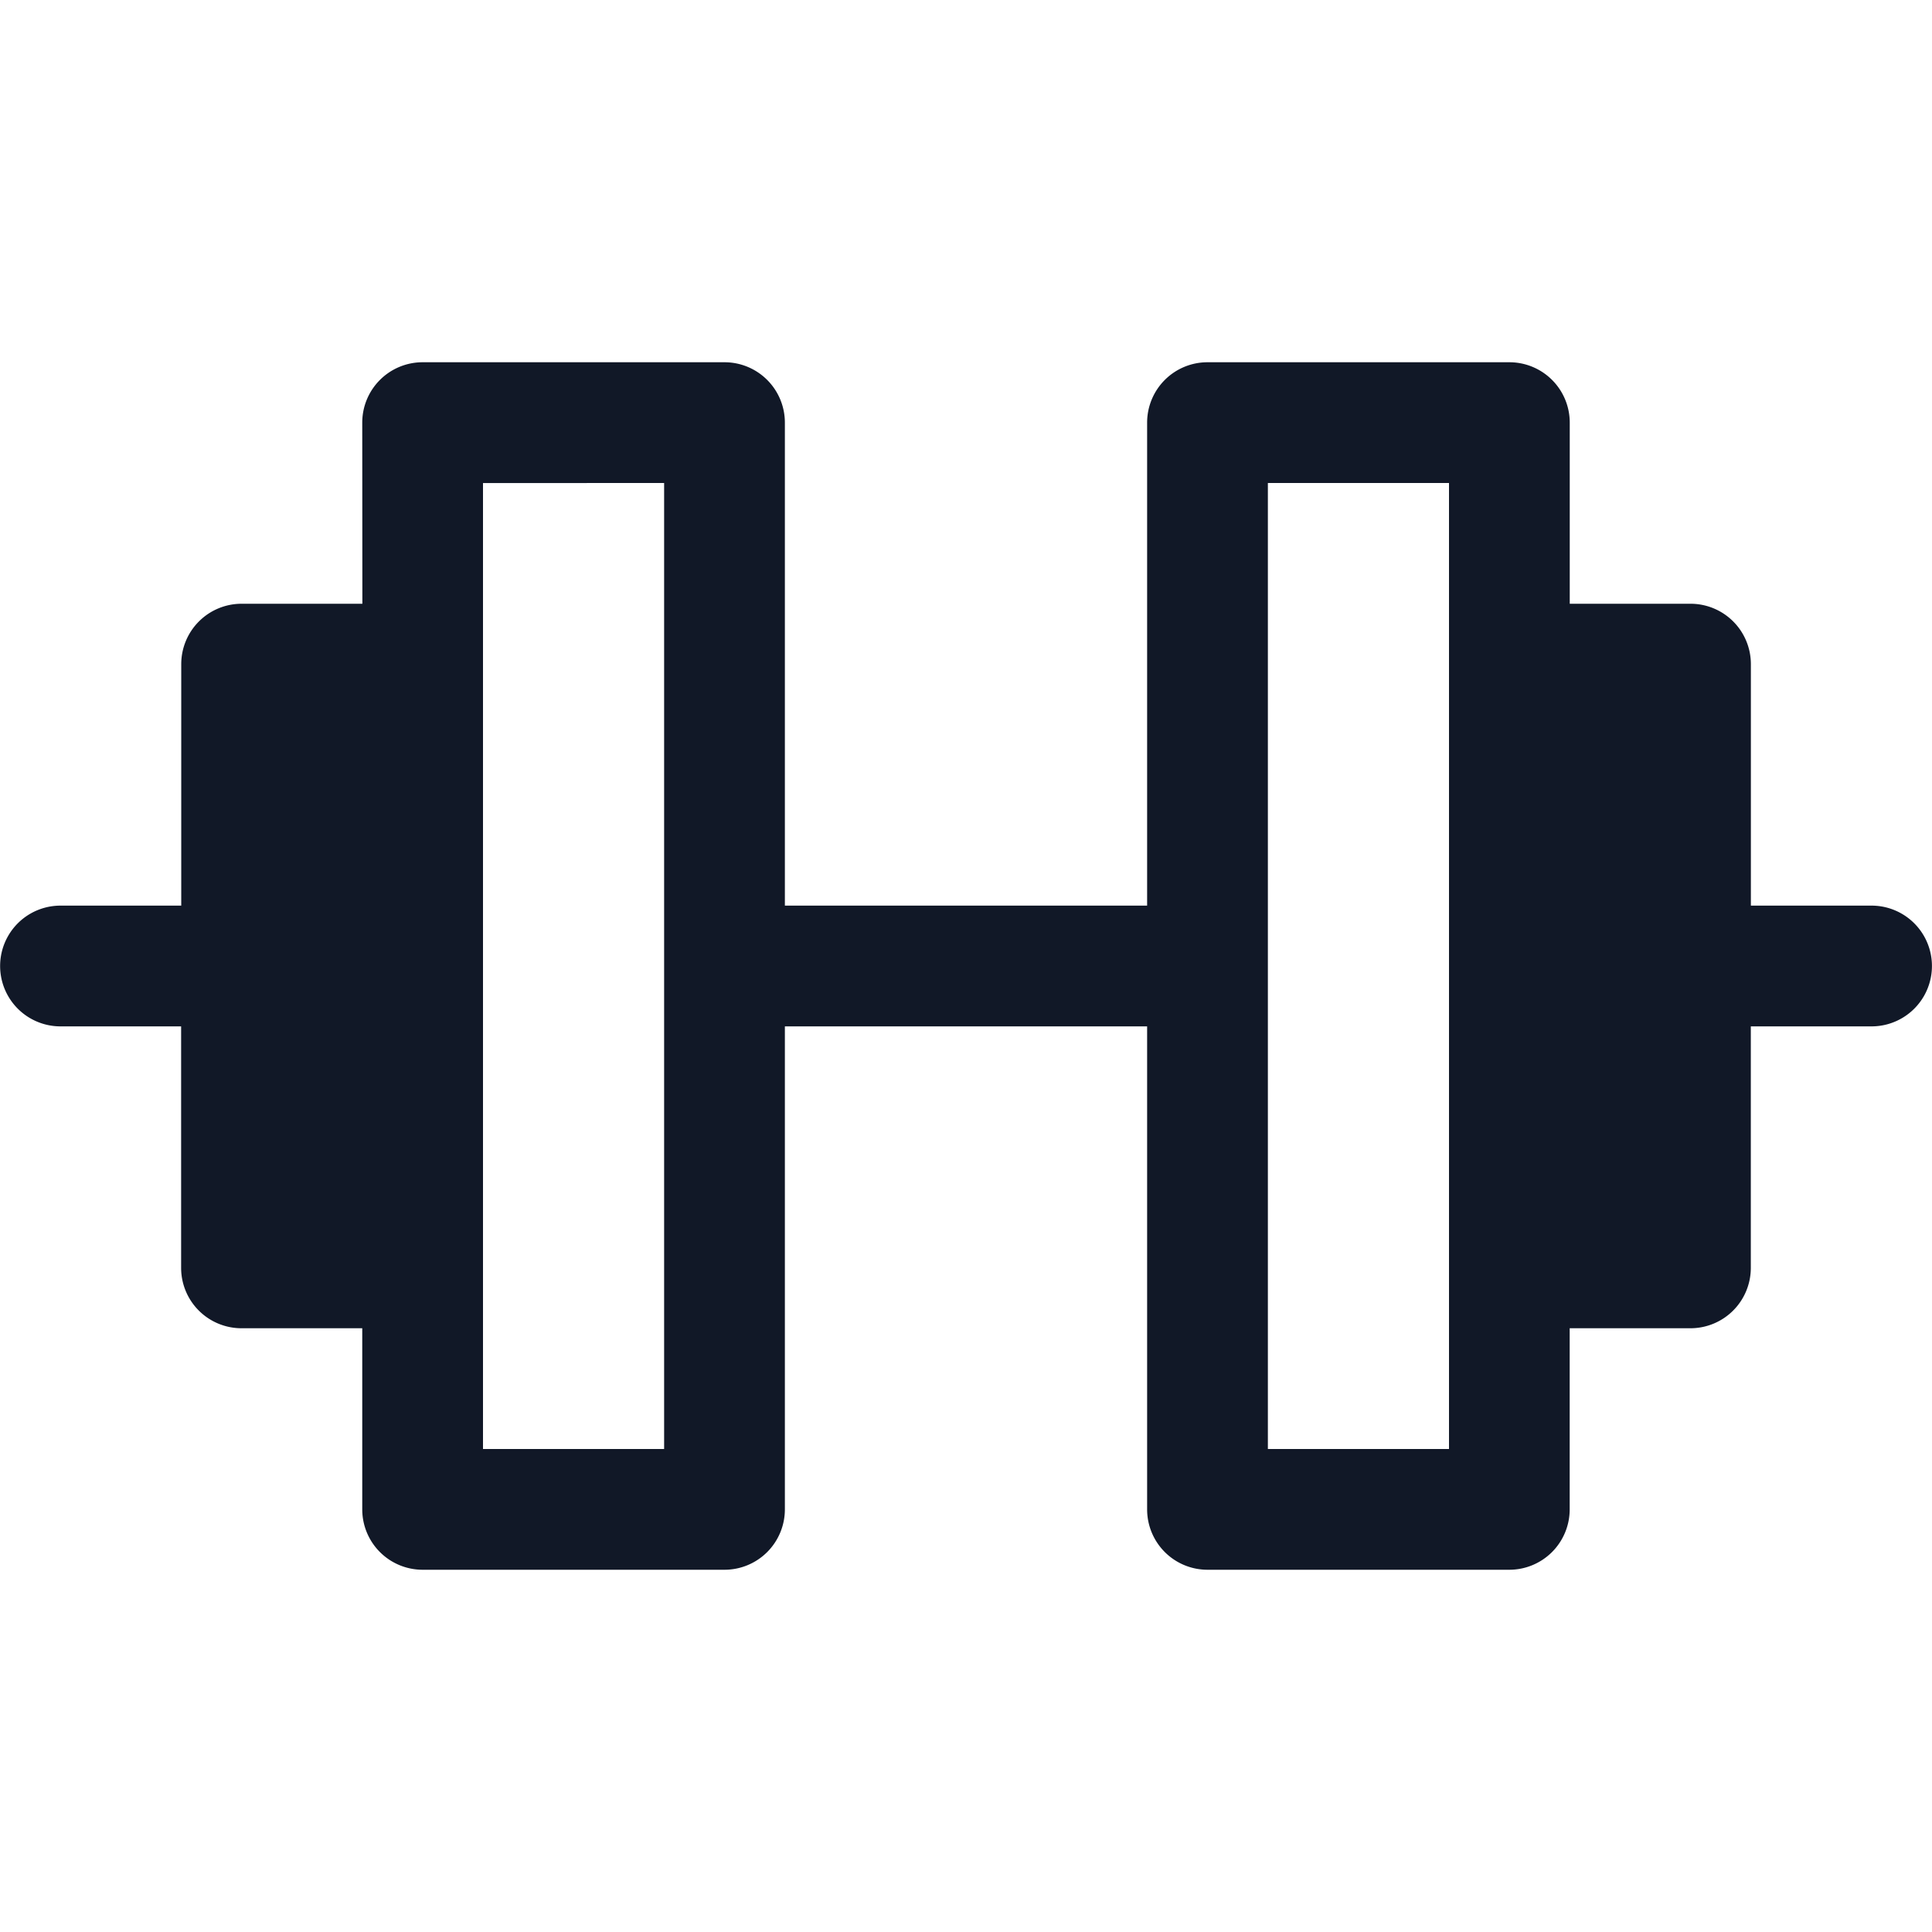 <svg xmlns="http://www.w3.org/2000/svg" width="32" height="32" fill="none" viewBox="0 0 32 32"><path fill="#111827" fill-rule="evenodd" d="M6 7a1 1 0 0 1 1-1h5a1 1 0 0 1 1 1v8h6V7a1 1 0 0 1 1-1h5a1 1 0 0 1 1 1v3h2a1 1 0 0 1 1 1v4h1.999a1 1 0 1 1 0 2h-2v4a1 1 0 0 1-1 1h-2v3a1 1 0 0 1-1 1H20a1 1 0 0 1-1-1v-8h-6v8a1 1 0 0 1-1 1H7a1 1 0 0 1-1-1v-3H4a1 1 0 0 1-1-1v-4H1.002a1 1 0 0 1 0-2h2v-4a1 1 0 0 1 1-1h2zm5 1V24H8V8.001zm10 16V8h3v16z" clip-rule="evenodd"/></svg>